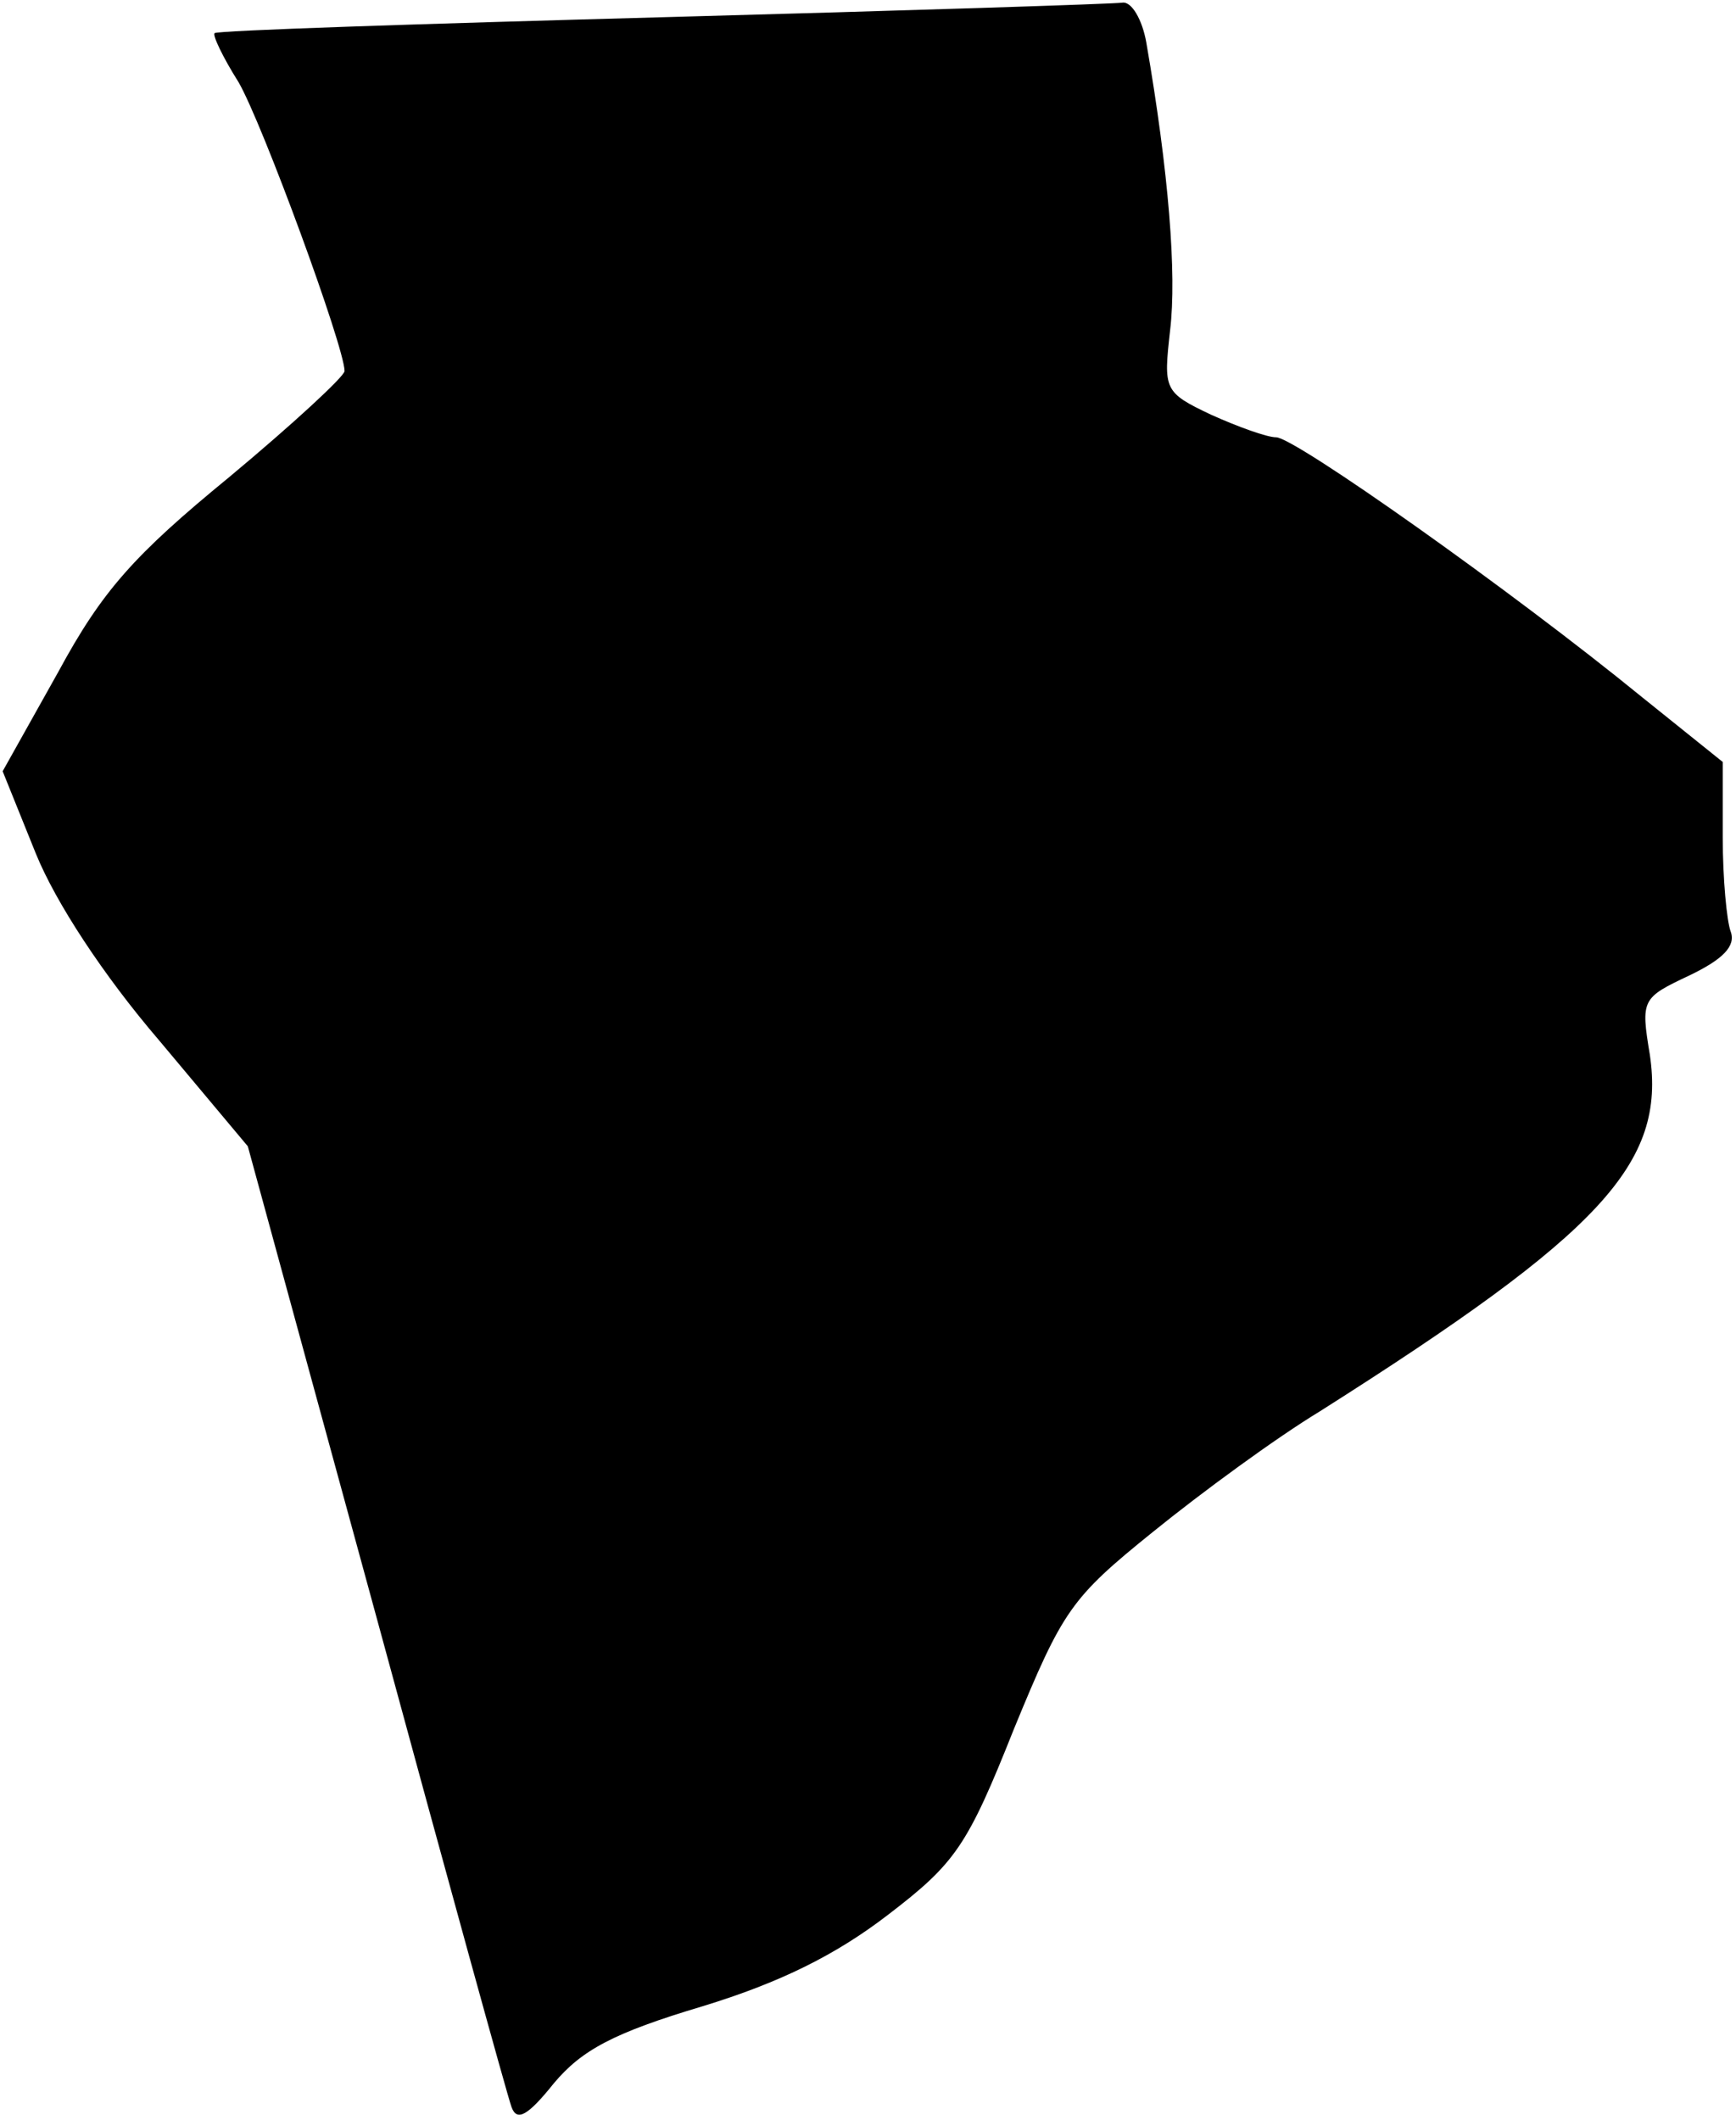 <?xml version="1.0" standalone="no"?>
<!DOCTYPE svg PUBLIC "-//W3C//DTD SVG 20010904//EN"
 "http://www.w3.org/TR/2001/REC-SVG-20010904/DTD/svg10.dtd">
<svg version="1.0" xmlns="http://www.w3.org/2000/svg"
 width="131pt" height="160pt" viewBox="0 0 131 160"
 preserveAspectRatio="xMidYMid meet">
<g transform="translate(0,160) scale(0.1,-0.1)"
fill="#000000" stroke="none">
<path fill="#000000" stroke="none" d="M500 1587 c-184 -5 -336 -10 -338 -12
-2 -1 6 -18 18 -37 18 -31 80 -200 80 -218 0 -4 -39 -40 -87 -80 -72 -59 -96
-86 -129 -147 l-42 -75 25 -62 c15 -37 51 -92 93 -141 l67 -80 97 -355 c53
-195 99 -362 102 -370 4 -11 12 -7 32 18 21 25 45 38 112 58 59 18 101 39 140
69 51 39 60 52 95 140 37 90 43 99 105 149 37 30 93 71 126 91 213 135 261
187 249 269 -7 42 -6 43 30 60 25 12 35 22 31 33 -3 8 -6 40 -6 71 l0 57 -61
49 c-98 80 -262 196 -276 196 -7 0 -29 8 -49 17 -36 17 -36 19 -31 64 5 42 -1
119 -18 217 -3 17 -11 31 -18 30 -7 -1 -163 -6 -347 -11z"/>
</g>
</svg>
